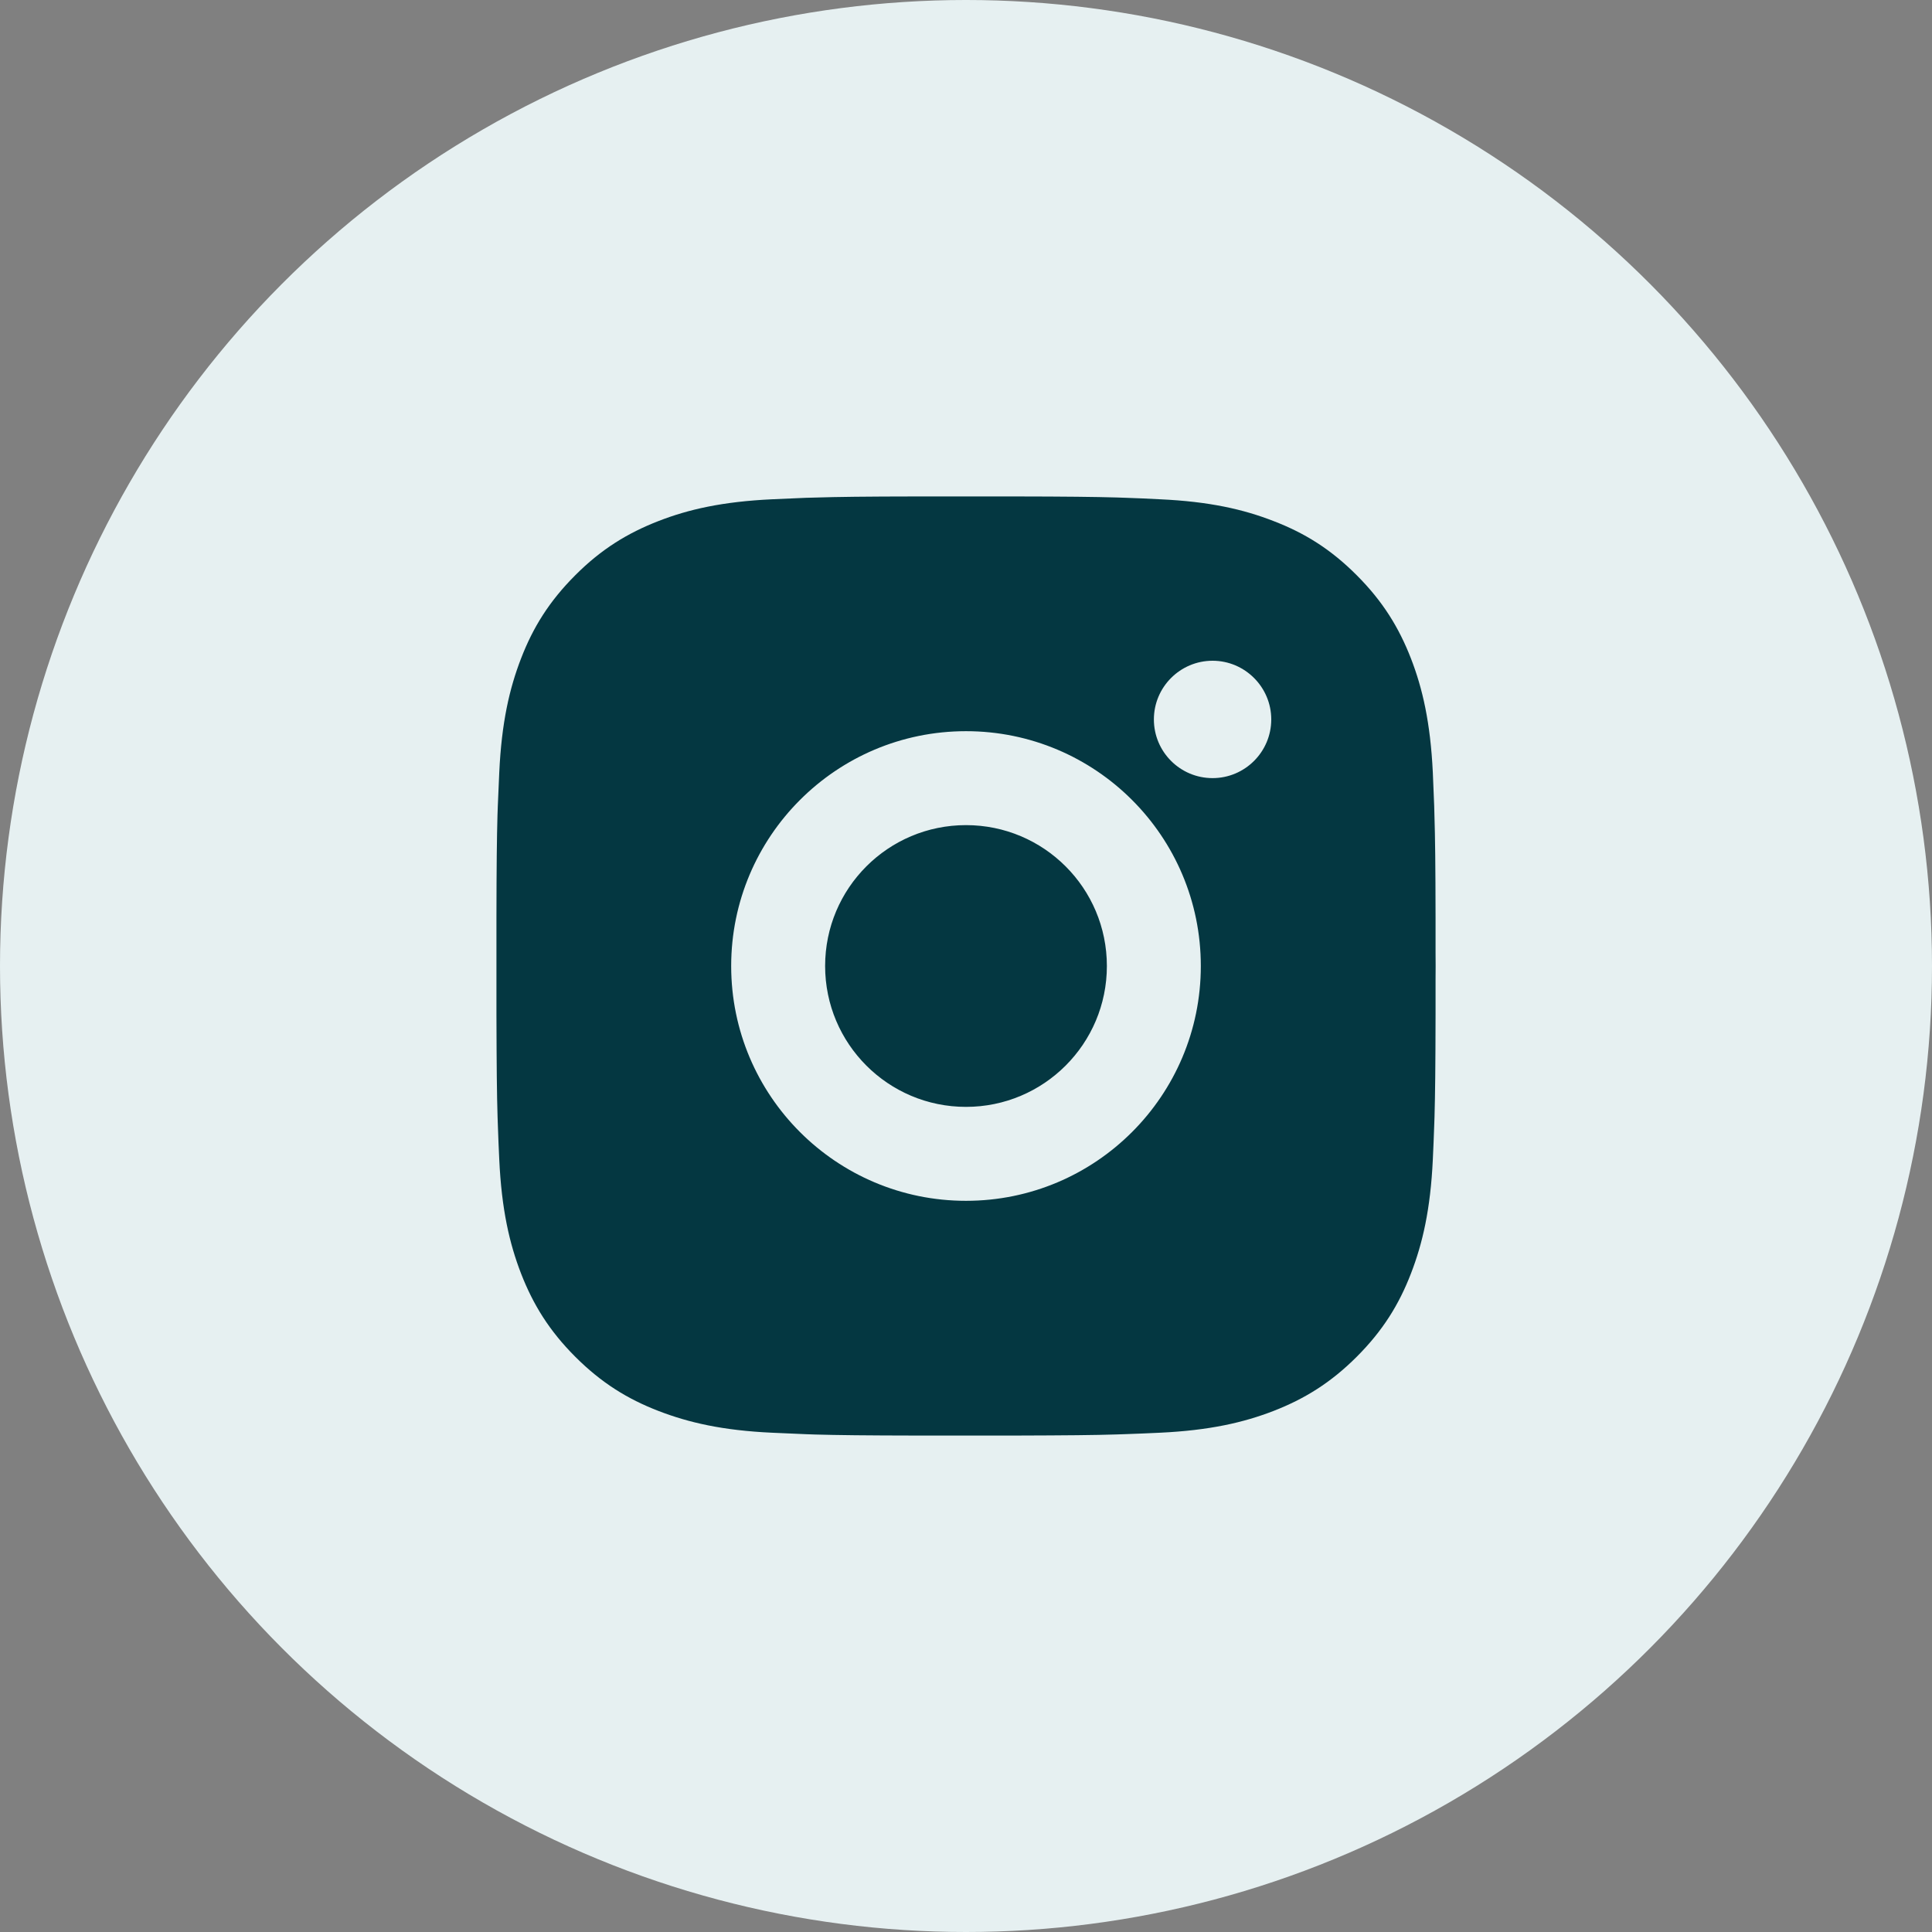 <svg width="24" height="24" viewBox="0 0 24 24" fill="none" xmlns="http://www.w3.org/2000/svg">
<rect x="0" y="0" width="24" height="24" fill="#808080" stroke="none"/>
<circle cx="12" cy="12" r="12" fill="#E6F0F1"/>
<path d="M12.6 6.167C13.256 6.168 13.589 6.172 13.876 6.18L13.99 6.184C14.12 6.188 14.249 6.194 14.405 6.202C15.026 6.23 15.449 6.328 15.821 6.473C16.206 6.621 16.53 6.821 16.854 7.146C17.178 7.47 17.378 7.796 17.527 8.179C17.671 8.55 17.769 8.974 17.799 9.595C17.805 9.751 17.811 9.88 17.816 10.011L17.819 10.124C17.828 10.411 17.832 10.744 17.833 11.4L17.833 11.835C17.834 11.889 17.834 11.943 17.834 12L17.833 12.165L17.833 12.599C17.832 13.256 17.828 13.589 17.82 13.876L17.816 13.989C17.812 14.12 17.806 14.249 17.799 14.405C17.77 15.025 17.671 15.449 17.527 15.821C17.379 16.205 17.178 16.53 16.854 16.854C16.53 17.178 16.204 17.378 15.821 17.527C15.449 17.671 15.026 17.769 14.405 17.798C14.249 17.805 14.12 17.811 13.99 17.815L13.876 17.819C13.589 17.828 13.256 17.831 12.6 17.833L12.165 17.833C12.112 17.833 12.057 17.833 12 17.833H11.836L11.401 17.833C10.744 17.832 10.411 17.828 10.124 17.82L10.011 17.816C9.88 17.811 9.751 17.805 9.595 17.798C8.975 17.77 8.552 17.671 8.179 17.527C7.795 17.379 7.47 17.178 7.146 16.854C6.822 16.53 6.622 16.204 6.473 15.821C6.329 15.449 6.231 15.025 6.202 14.405C6.195 14.249 6.189 14.12 6.185 13.989L6.181 13.876C6.172 13.589 6.169 13.256 6.167 12.599L6.167 11.4C6.168 10.744 6.172 10.411 6.18 10.124L6.184 10.011C6.189 9.88 6.195 9.751 6.202 9.595C6.231 8.974 6.329 8.551 6.473 8.179C6.621 7.795 6.822 7.47 7.146 7.146C7.47 6.821 7.796 6.622 8.179 6.473C8.551 6.328 8.974 6.231 9.595 6.202C9.751 6.195 9.88 6.189 10.011 6.184L10.124 6.181C10.411 6.172 10.744 6.168 11.401 6.167L12.6 6.167ZM12 9.083C10.389 9.083 9.083 10.39 9.083 12C9.083 13.612 10.39 14.917 12 14.917C13.612 14.917 14.917 13.61 14.917 12C14.917 10.388 13.61 9.083 12 9.083ZM12 10.25C12.967 10.25 13.75 11.033 13.75 12C13.75 12.966 12.967 13.75 12 13.75C11.034 13.75 10.25 12.967 10.25 12C10.25 11.033 11.033 10.25 12 10.25ZM15.063 8.208C14.661 8.208 14.334 8.535 14.334 8.937C14.334 9.339 14.66 9.666 15.063 9.666C15.465 9.666 15.792 9.339 15.792 8.937C15.792 8.535 15.464 8.208 15.063 8.208Z" fill="#043741"/>
</svg>

